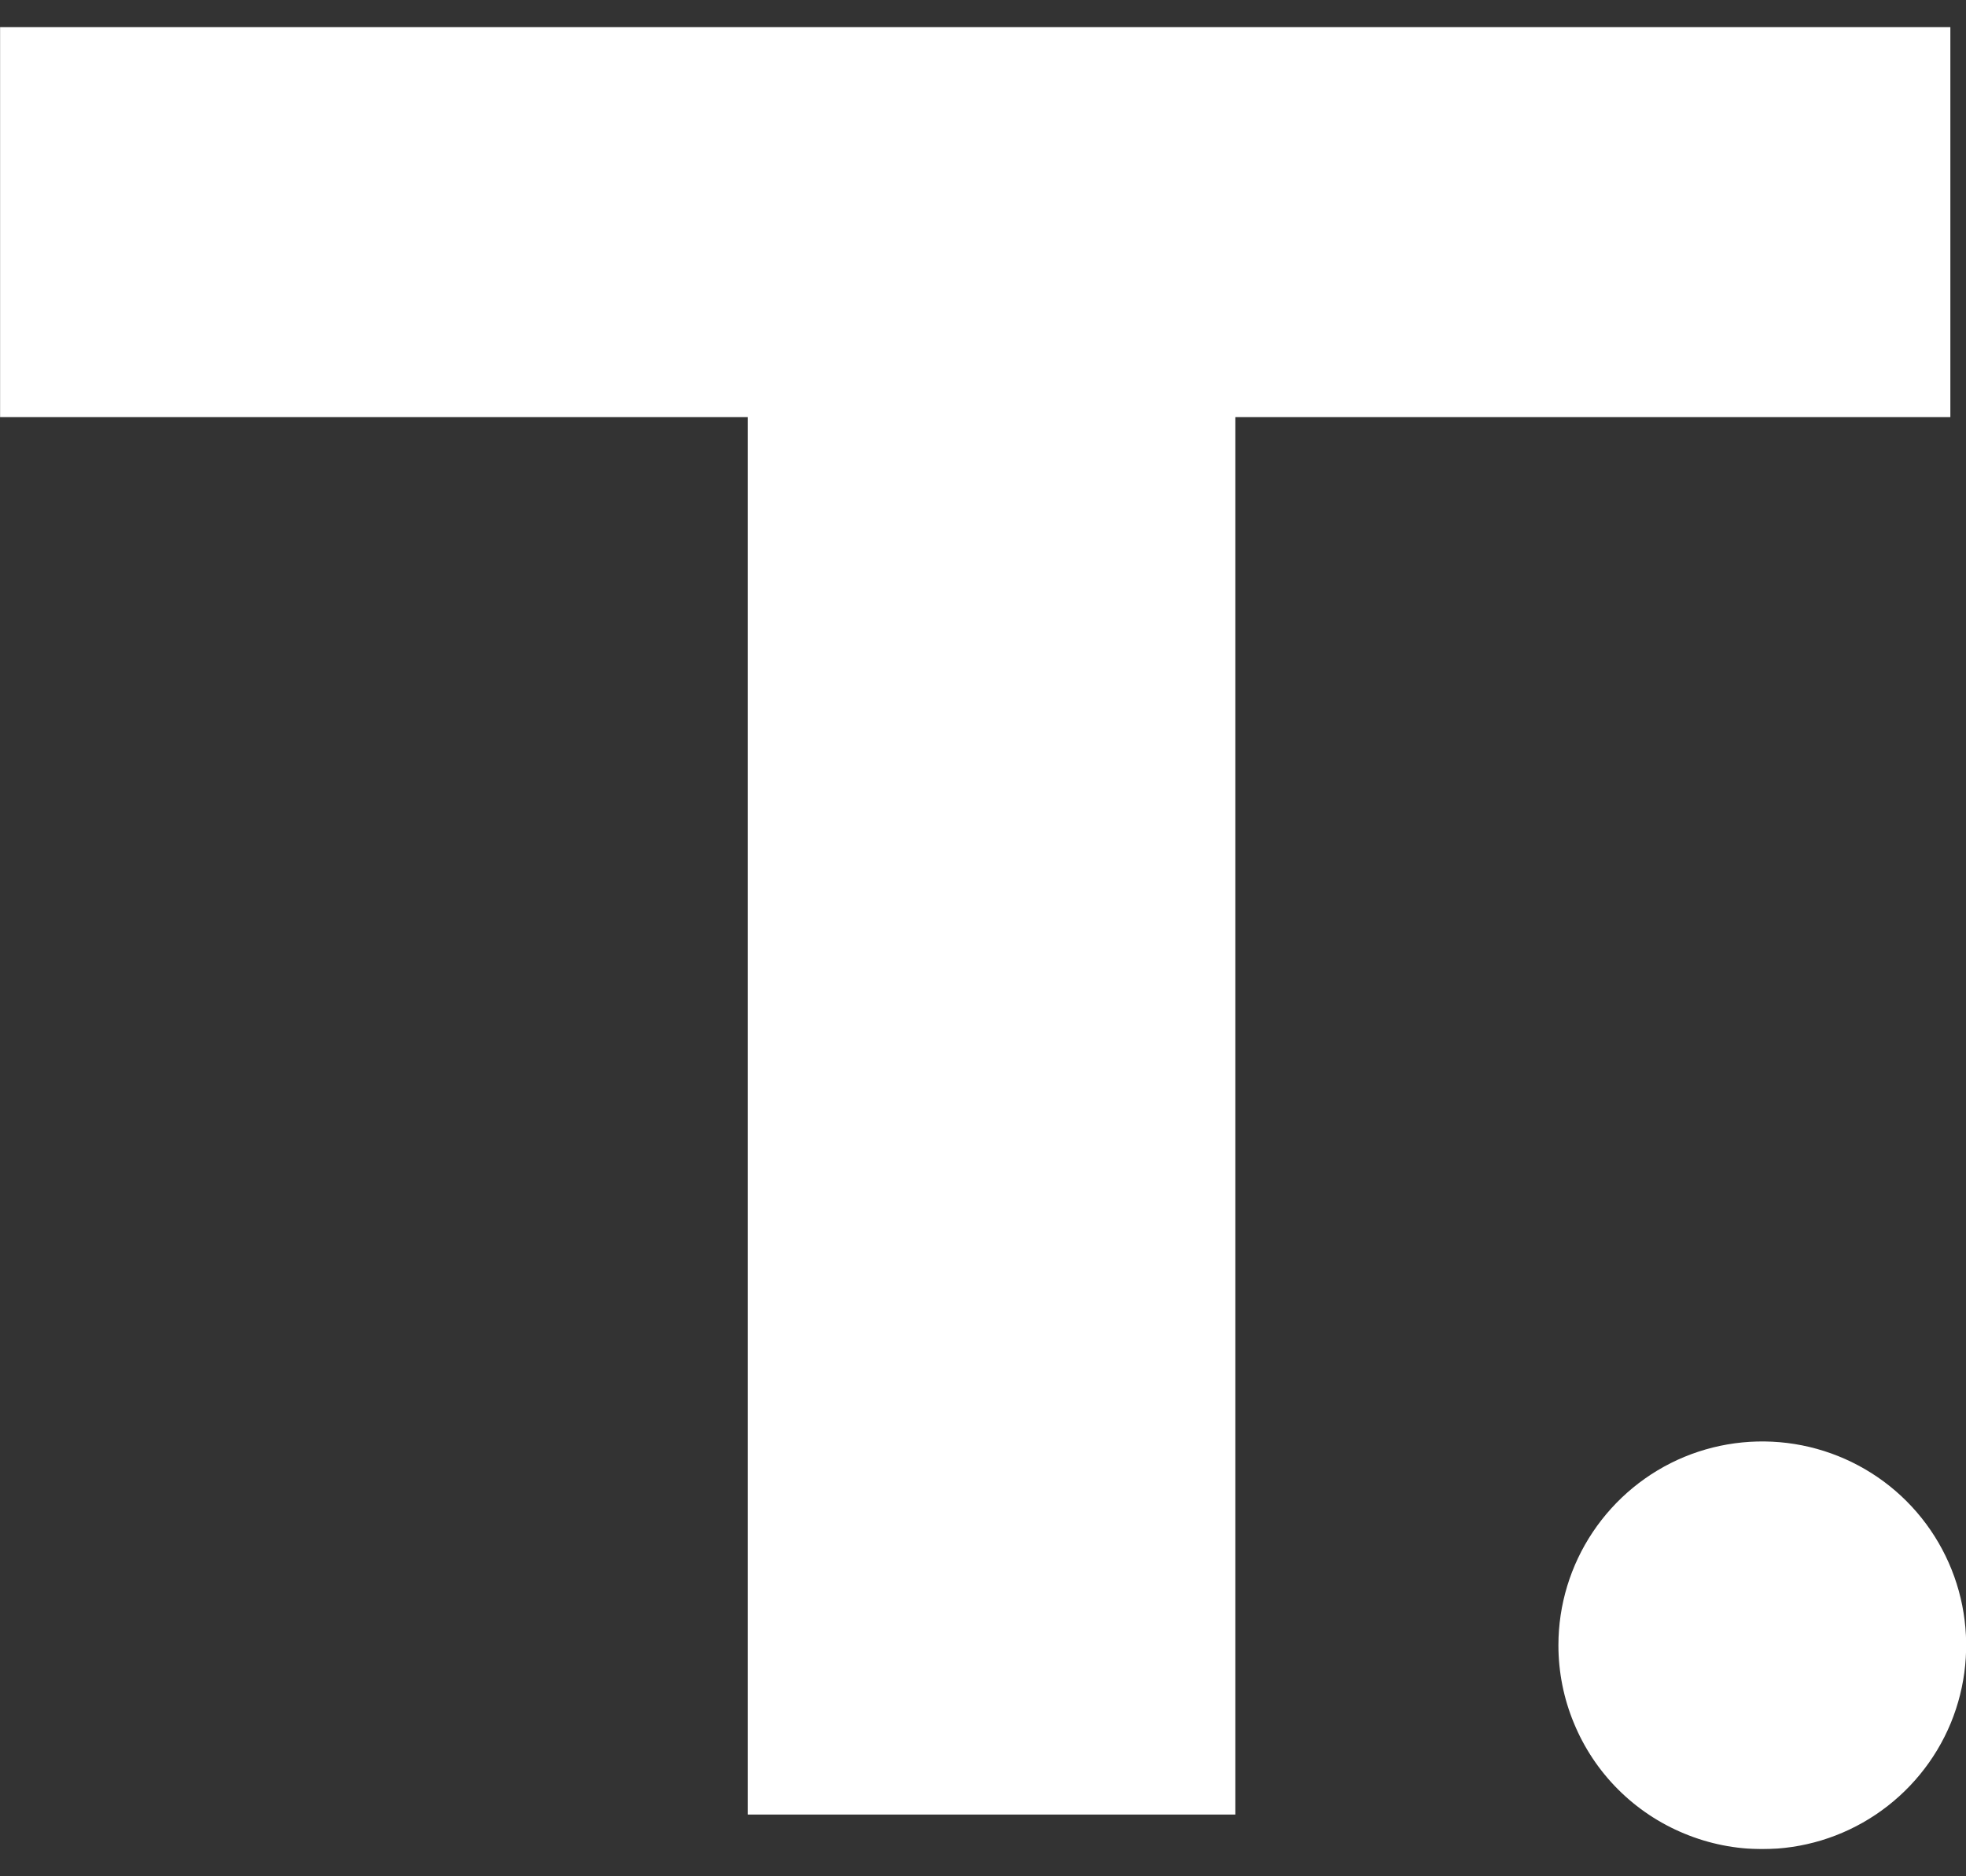 <svg width="22" height="21" viewBox="0 0 22 21" fill="none" xmlns="http://www.w3.org/2000/svg">
<rect x="0" y="0" width="22" height="21" fill="#333333" stroke="none"/>
<g clip-path="url(#clip0_177_171)">
<path d="M21.825 0.303H0.001V4.668H21.825V0.303Z" fill="white"/>
<path d="M13.824 1.395H8.367V20.309H13.824V1.395Z" fill="white"/>
<mask id="mask0_177_171" style="mask-type:luminance" maskUnits="userSpaceOnUse" x="-115" y="-78" width="252" height="178">
<path d="M136.232 -77.613H-114.228V99.122H136.232V-77.613Z" fill="white"/>
</mask>
<g mask="url(#mask0_177_171)">
<path d="M19.721 20.696C20.172 20.696 20.613 20.562 20.988 20.311C21.363 20.06 21.656 19.704 21.829 19.287C22.001 18.87 22.046 18.412 21.958 17.969C21.87 17.527 21.653 17.12 21.334 16.801C21.015 16.482 20.608 16.265 20.166 16.177C19.723 16.089 19.265 16.134 18.848 16.306C18.431 16.479 18.075 16.772 17.824 17.147C17.573 17.522 17.439 17.963 17.439 18.414C17.439 18.714 17.498 19.011 17.613 19.287C17.727 19.564 17.895 19.816 18.107 20.028C18.319 20.24 18.571 20.408 18.848 20.522C19.125 20.637 19.421 20.696 19.721 20.696Z" fill="white"/>
</g>
</g>
<defs>
<clipPath id="clip0_177_171">
<rect width="22" height="20.393" fill="white" transform="translate(0 0.303)"/>
</clipPath>
</defs>
</svg>
